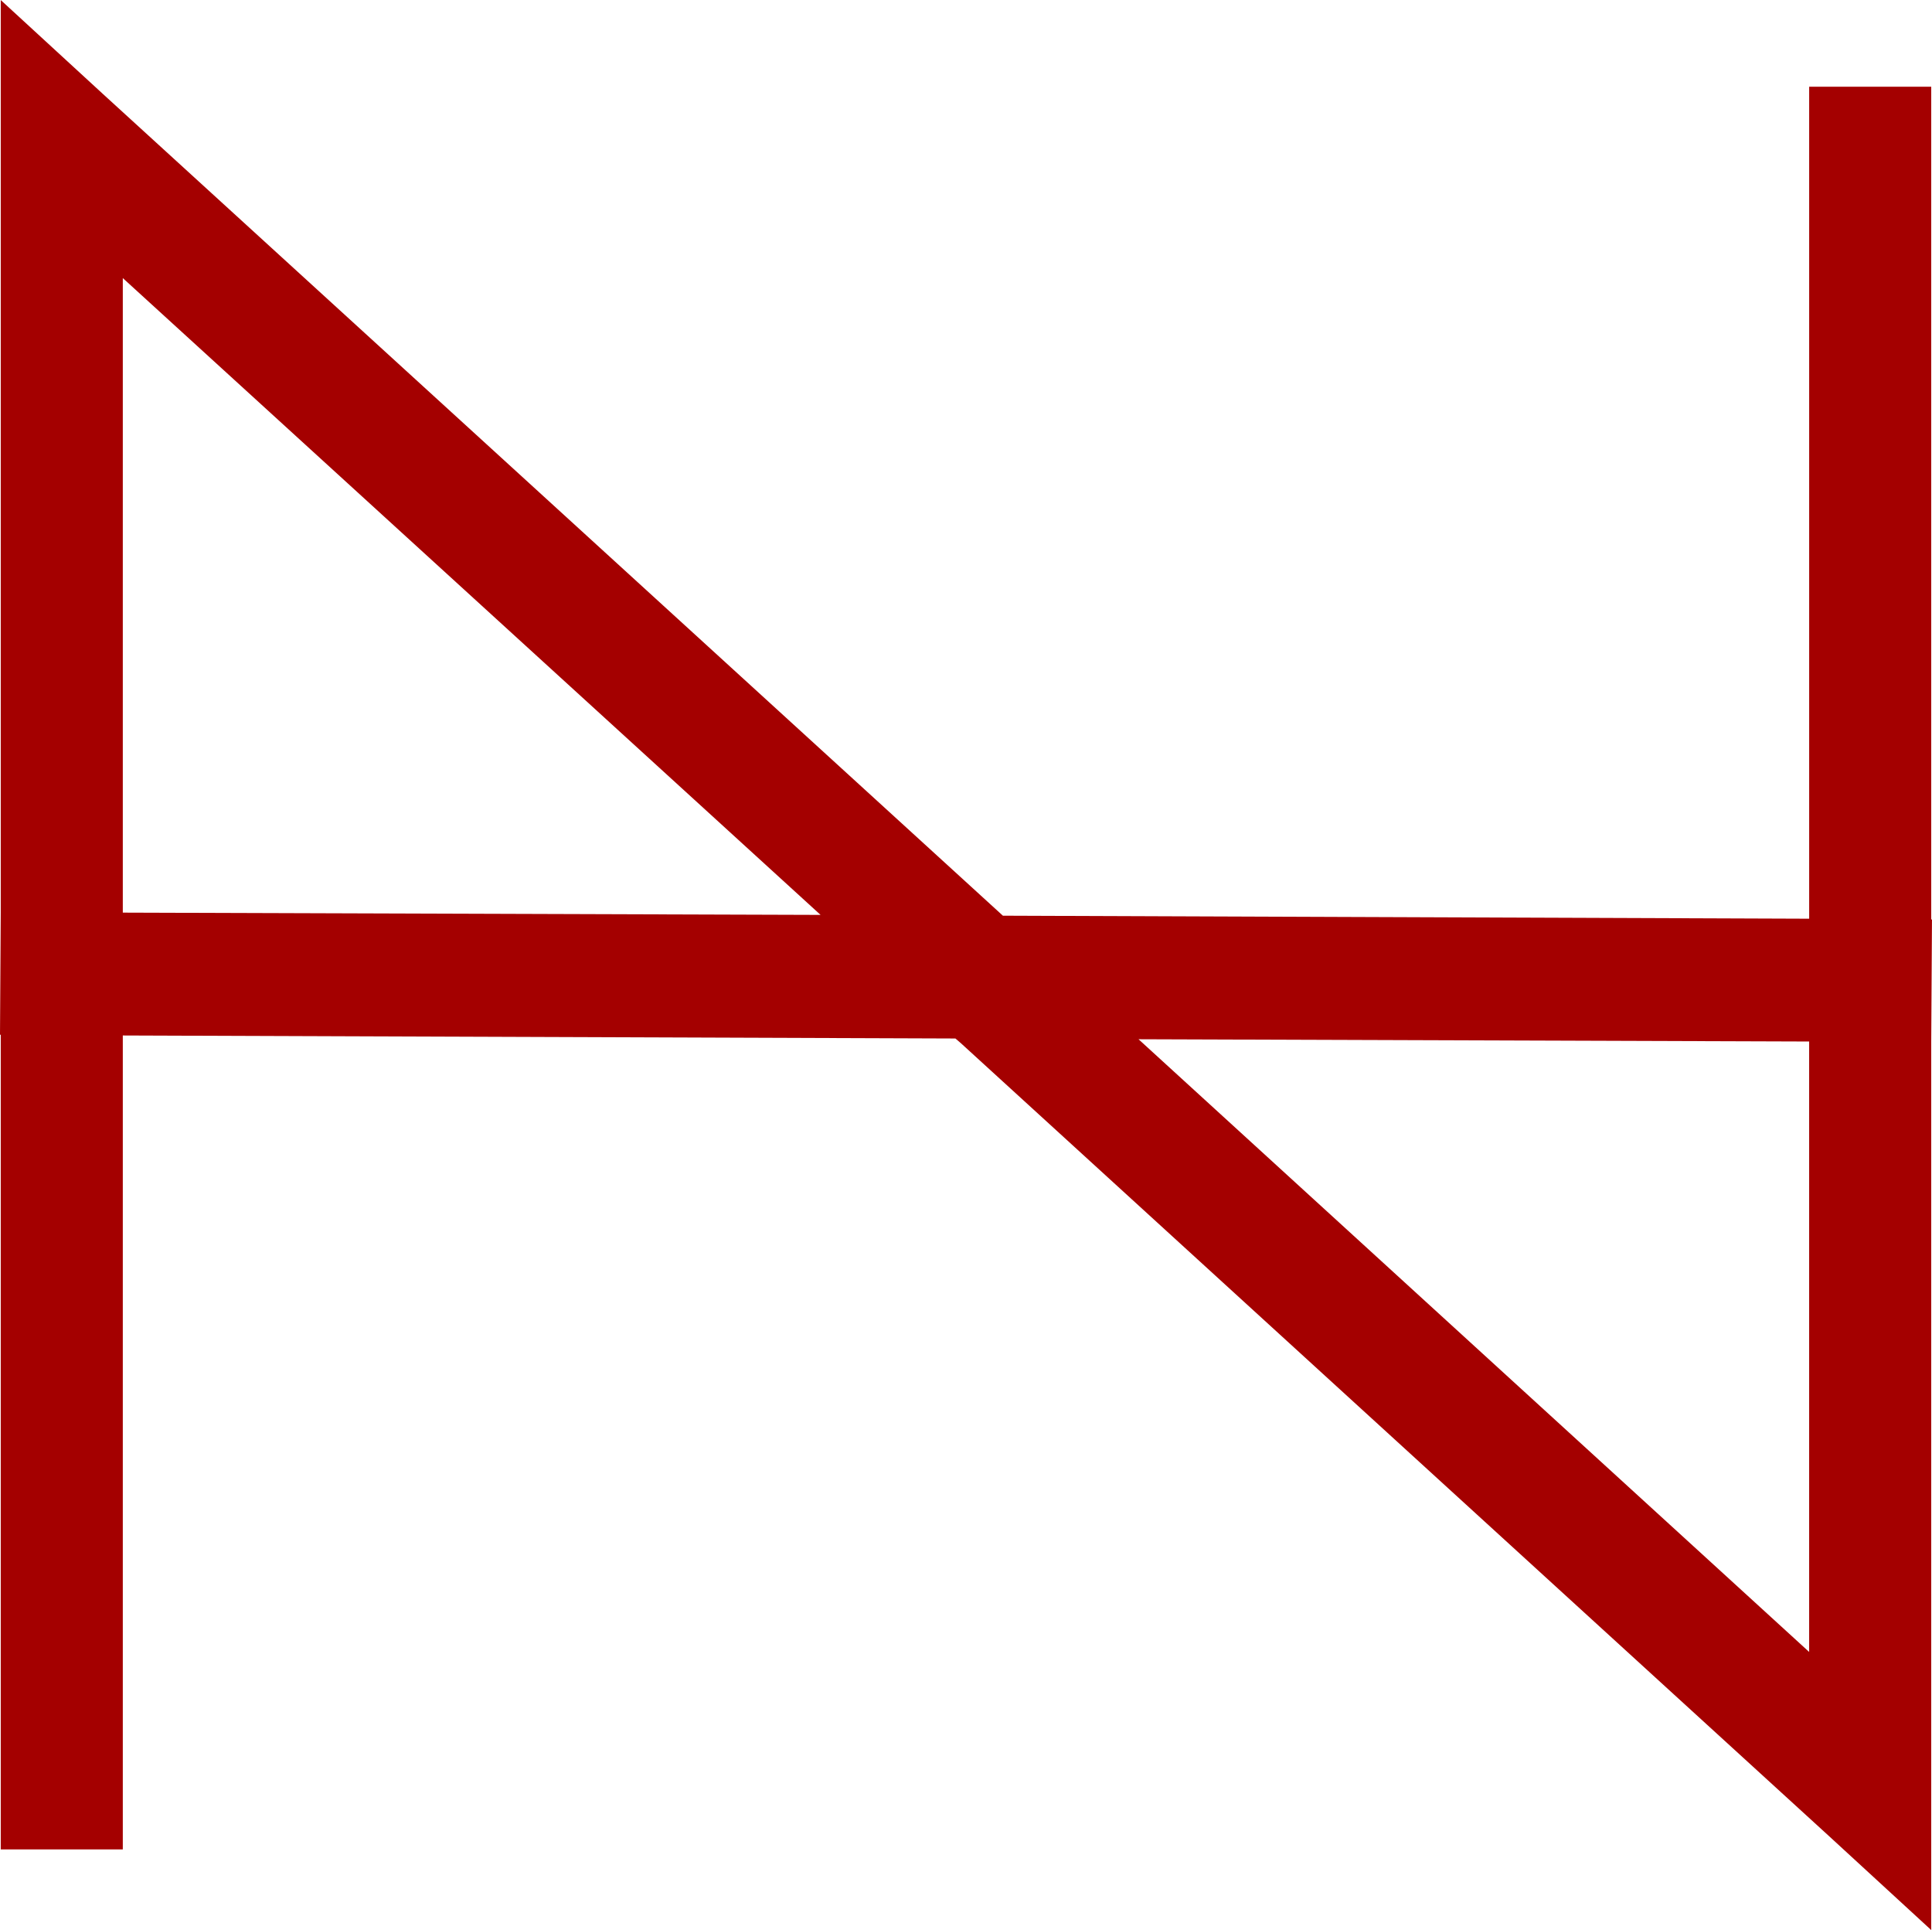 <?xml version="1.0" encoding="UTF-8" standalone="no"?>
<!-- Created with Inkscape (http://www.inkscape.org/) -->

<svg
   xmlns:dc="http://purl.org/dc/elements/1.1/"
   xmlns:cc="http://creativecommons.org/ns#"
   xmlns:rdf="http://www.w3.org/1999/02/22-rdf-syntax-ns#"
   xmlns:svg="http://www.w3.org/2000/svg"
   xmlns="http://www.w3.org/2000/svg"
   xmlns:sodipodi="http://sodipodi.sourceforge.net/DTD/sodipodi-0.dtd"
   xmlns:inkscape="http://www.inkscape.org/namespaces/inkscape"
   width="80.125"
   height="80.031"
   id="svg3339"
   version="1.1"
   inkscape:version="0.48.5 r10040"
   sodipodi:docname="andy-logo.svg">
  <defs
     id="defs3341" />
  <sodipodi:namedview
     id="base"
     pagecolor="#ffffff"
     bordercolor="#666666"
     borderopacity="1.0"
     inkscape:pageopacity="0.0"
     inkscape:pageshadow="2"
     inkscape:zoom="1.979899"
     inkscape:cx="71.283938"
     inkscape:cy="45.577413"
     inkscape:document-units="px"
     inkscape:current-layer="layer1"
     showgrid="false"
     fit-margin-top="0"
     fit-margin-left="0"
     fit-margin-right="0"
     fit-margin-bottom="0"
     inkscape:window-width="1536"
     inkscape:window-height="814"
     inkscape:window-x="-8"
     inkscape:window-y="19"
     inkscape:window-maximized="1" />
  <g
     inkscape:label="Layer 1"
     inkscape:groupmode="layer"
     id="layer1"
     transform="translate(-334.938,-492.344)">
    <path
       style="font-size:medium;font-style:normal;font-variant:normal;font-weight:normal;font-stretch:normal;text-indent:0;text-align:start;text-decoration:none;line-height:normal;letter-spacing:normal;word-spacing:normal;text-transform:none;direction:ltr;block-progression:tb;writing-mode:lr-tb;text-anchor:start;baseline-shift:baseline;color:#000000;fill:#a40000;fill-opacity:1;stroke:none;stroke-width:5.083;marker:none;visibility:visible;display:inline;overflow:visible;enable-background:accumulate;font-family:Sans;-inkscape-font-specification:Sans"
       d="m 334.969,492.344 0,5.781 0,0.375 0,31.688 -0.031,5.062 0.031,0 0,31.25 0,2.531 5.062,0 0,-2.531 0,-31.219 34.531,0.125 0.219,0.188 36,32.875 4.25,3.906 0,-5.781 0,-31.062 0.031,-5.062 -0.031,0 0,-31.969 0,-2.562 -5.062,0 0,2.562 0,31.938 -33.438,-0.125 -37.312,-34.062 -4.25,-3.906 z m 5.062,11.531 28.938,26.406 -28.938,-0.094 0,-26.312 z m 42.125,31.562 27.812,0.094 0,25.312 -27.812,-25.406 z"
       id="path4193"
       inkscape:connector-curvature="0" />
  </g>
</svg>
